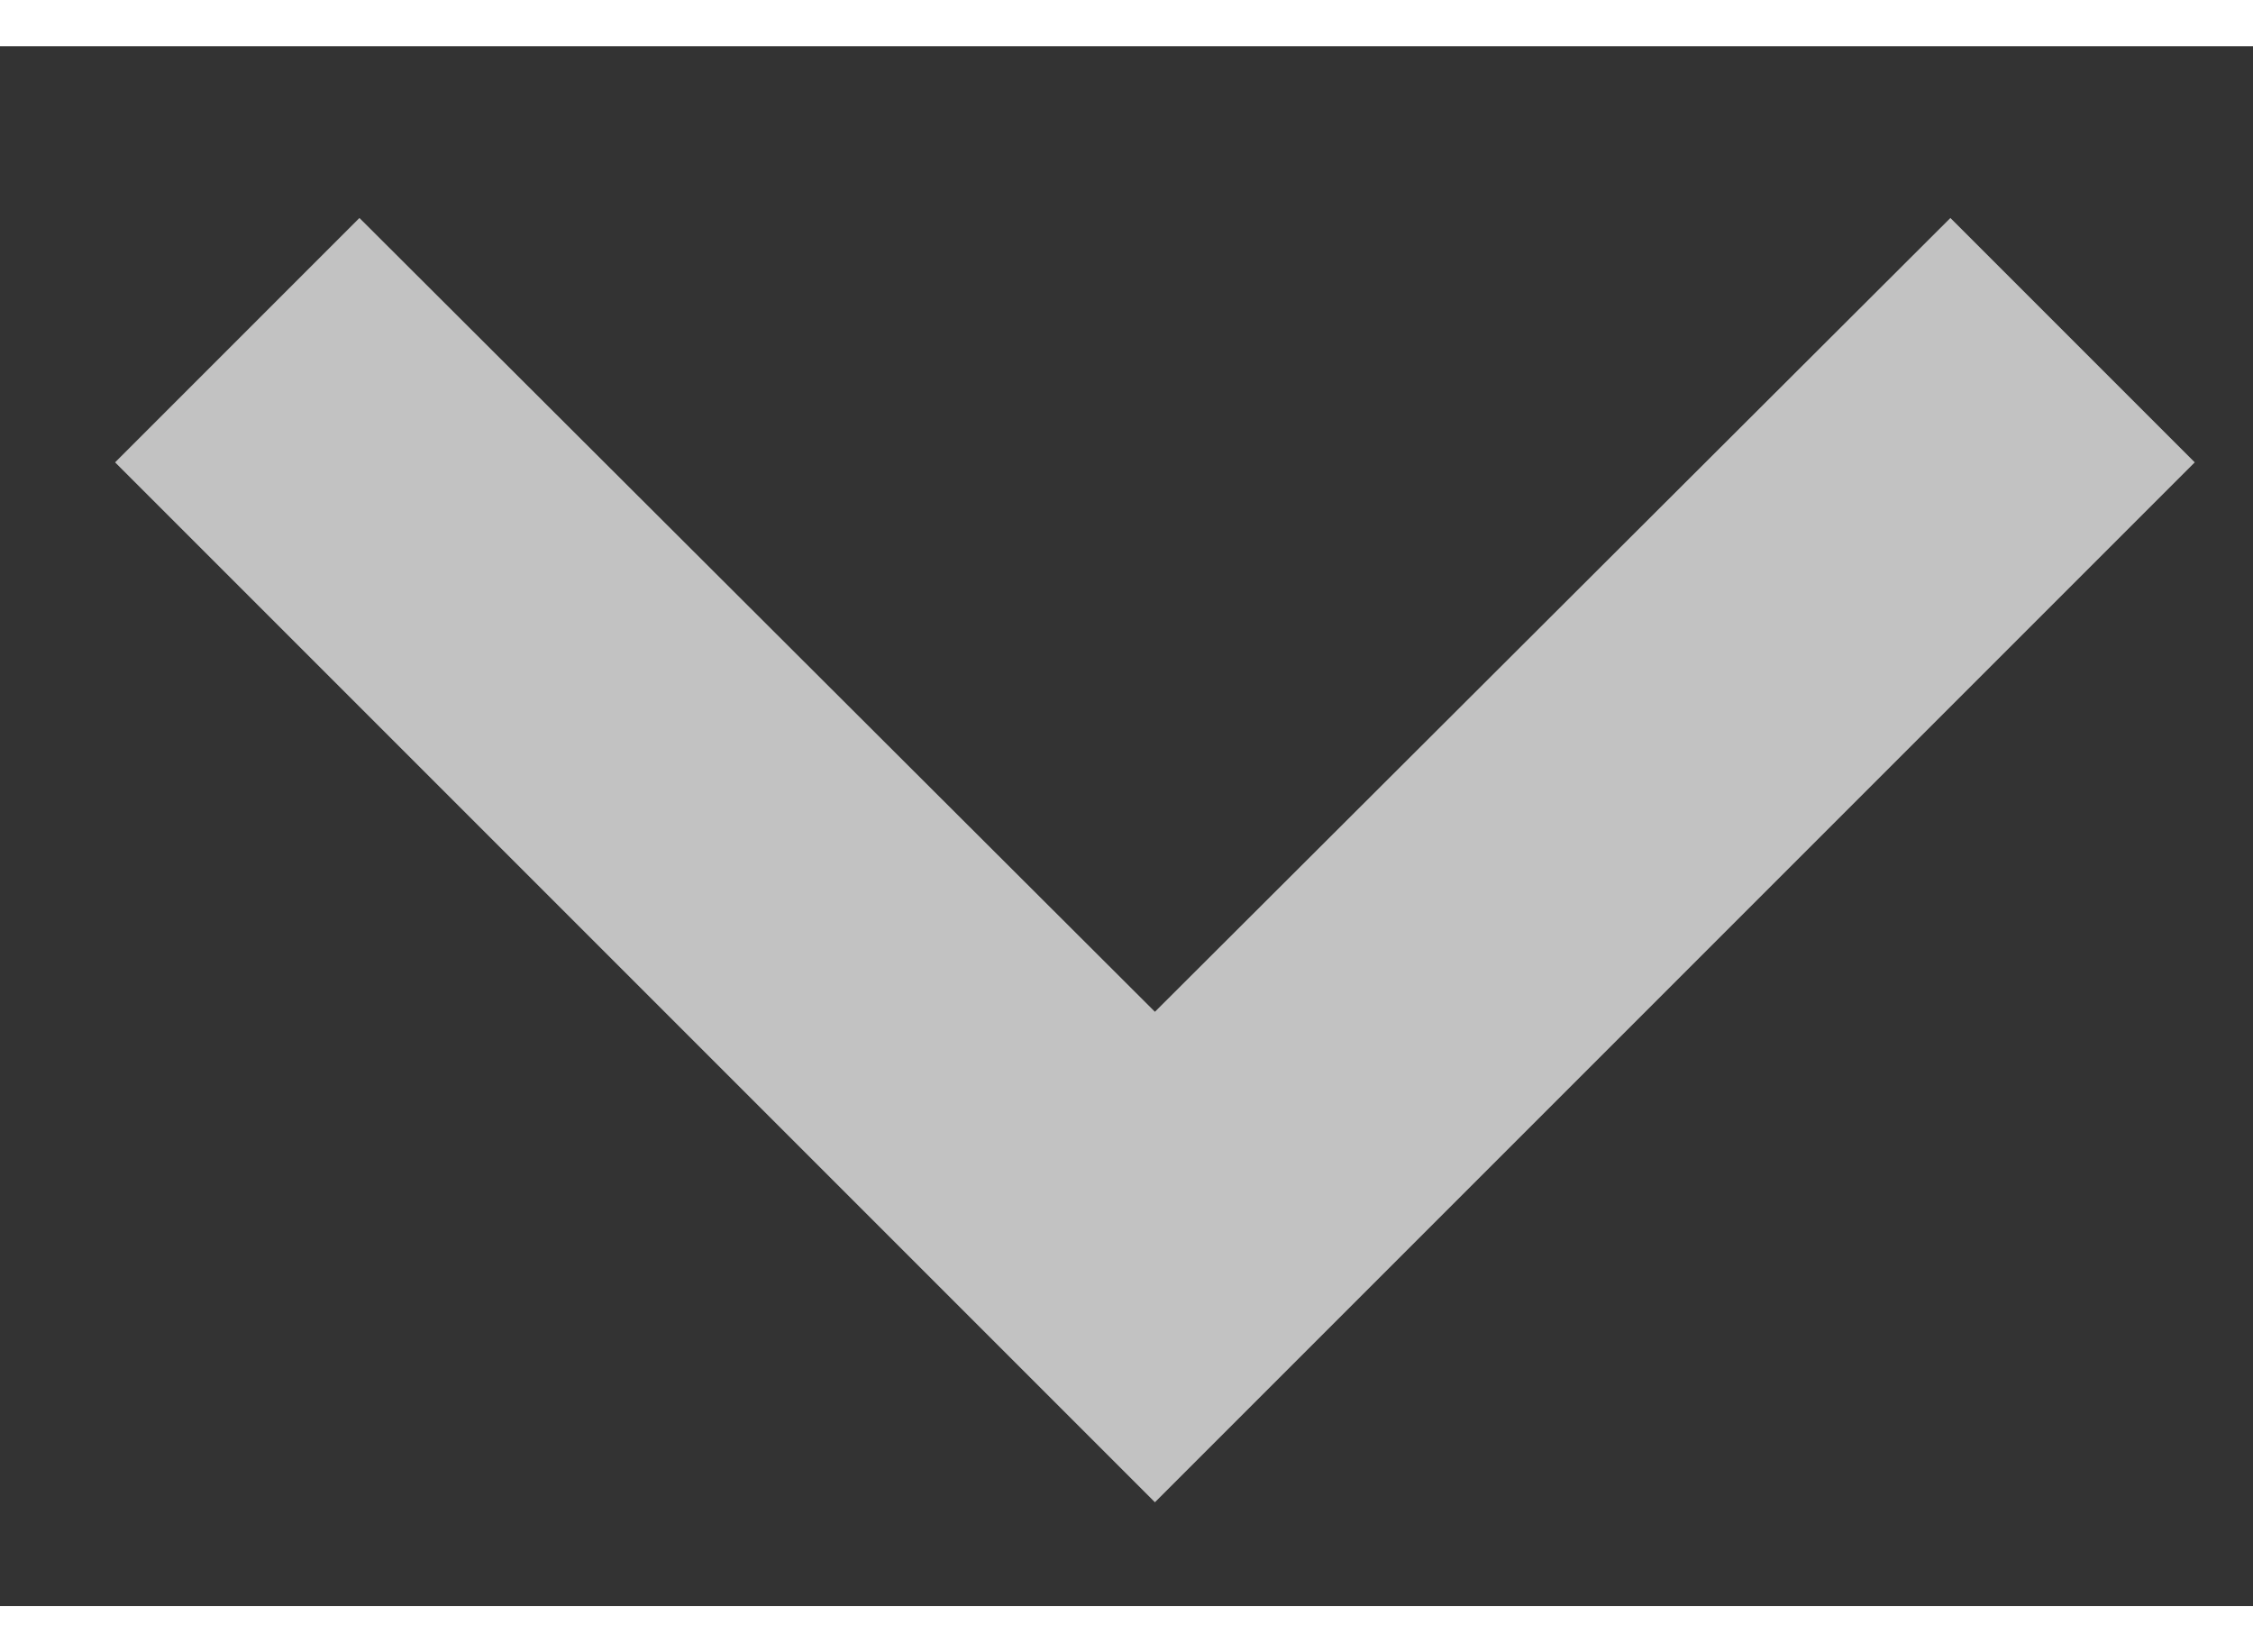 <svg width="15" height="11" viewBox="0 0 13 9" fill="none" xmlns="http://www.w3.org/2000/svg">
<rect x="0" y="0" width="13" height="9" fill="#333333" stroke="none"/>
<path d="M2.074 0.991L6.664 5.571L11.254 0.991L12.664 2.401L6.664 8.401L0.664 2.401L2.074 0.991Z" fill="rgba(255,255,255,0.7)"/>
</svg>
